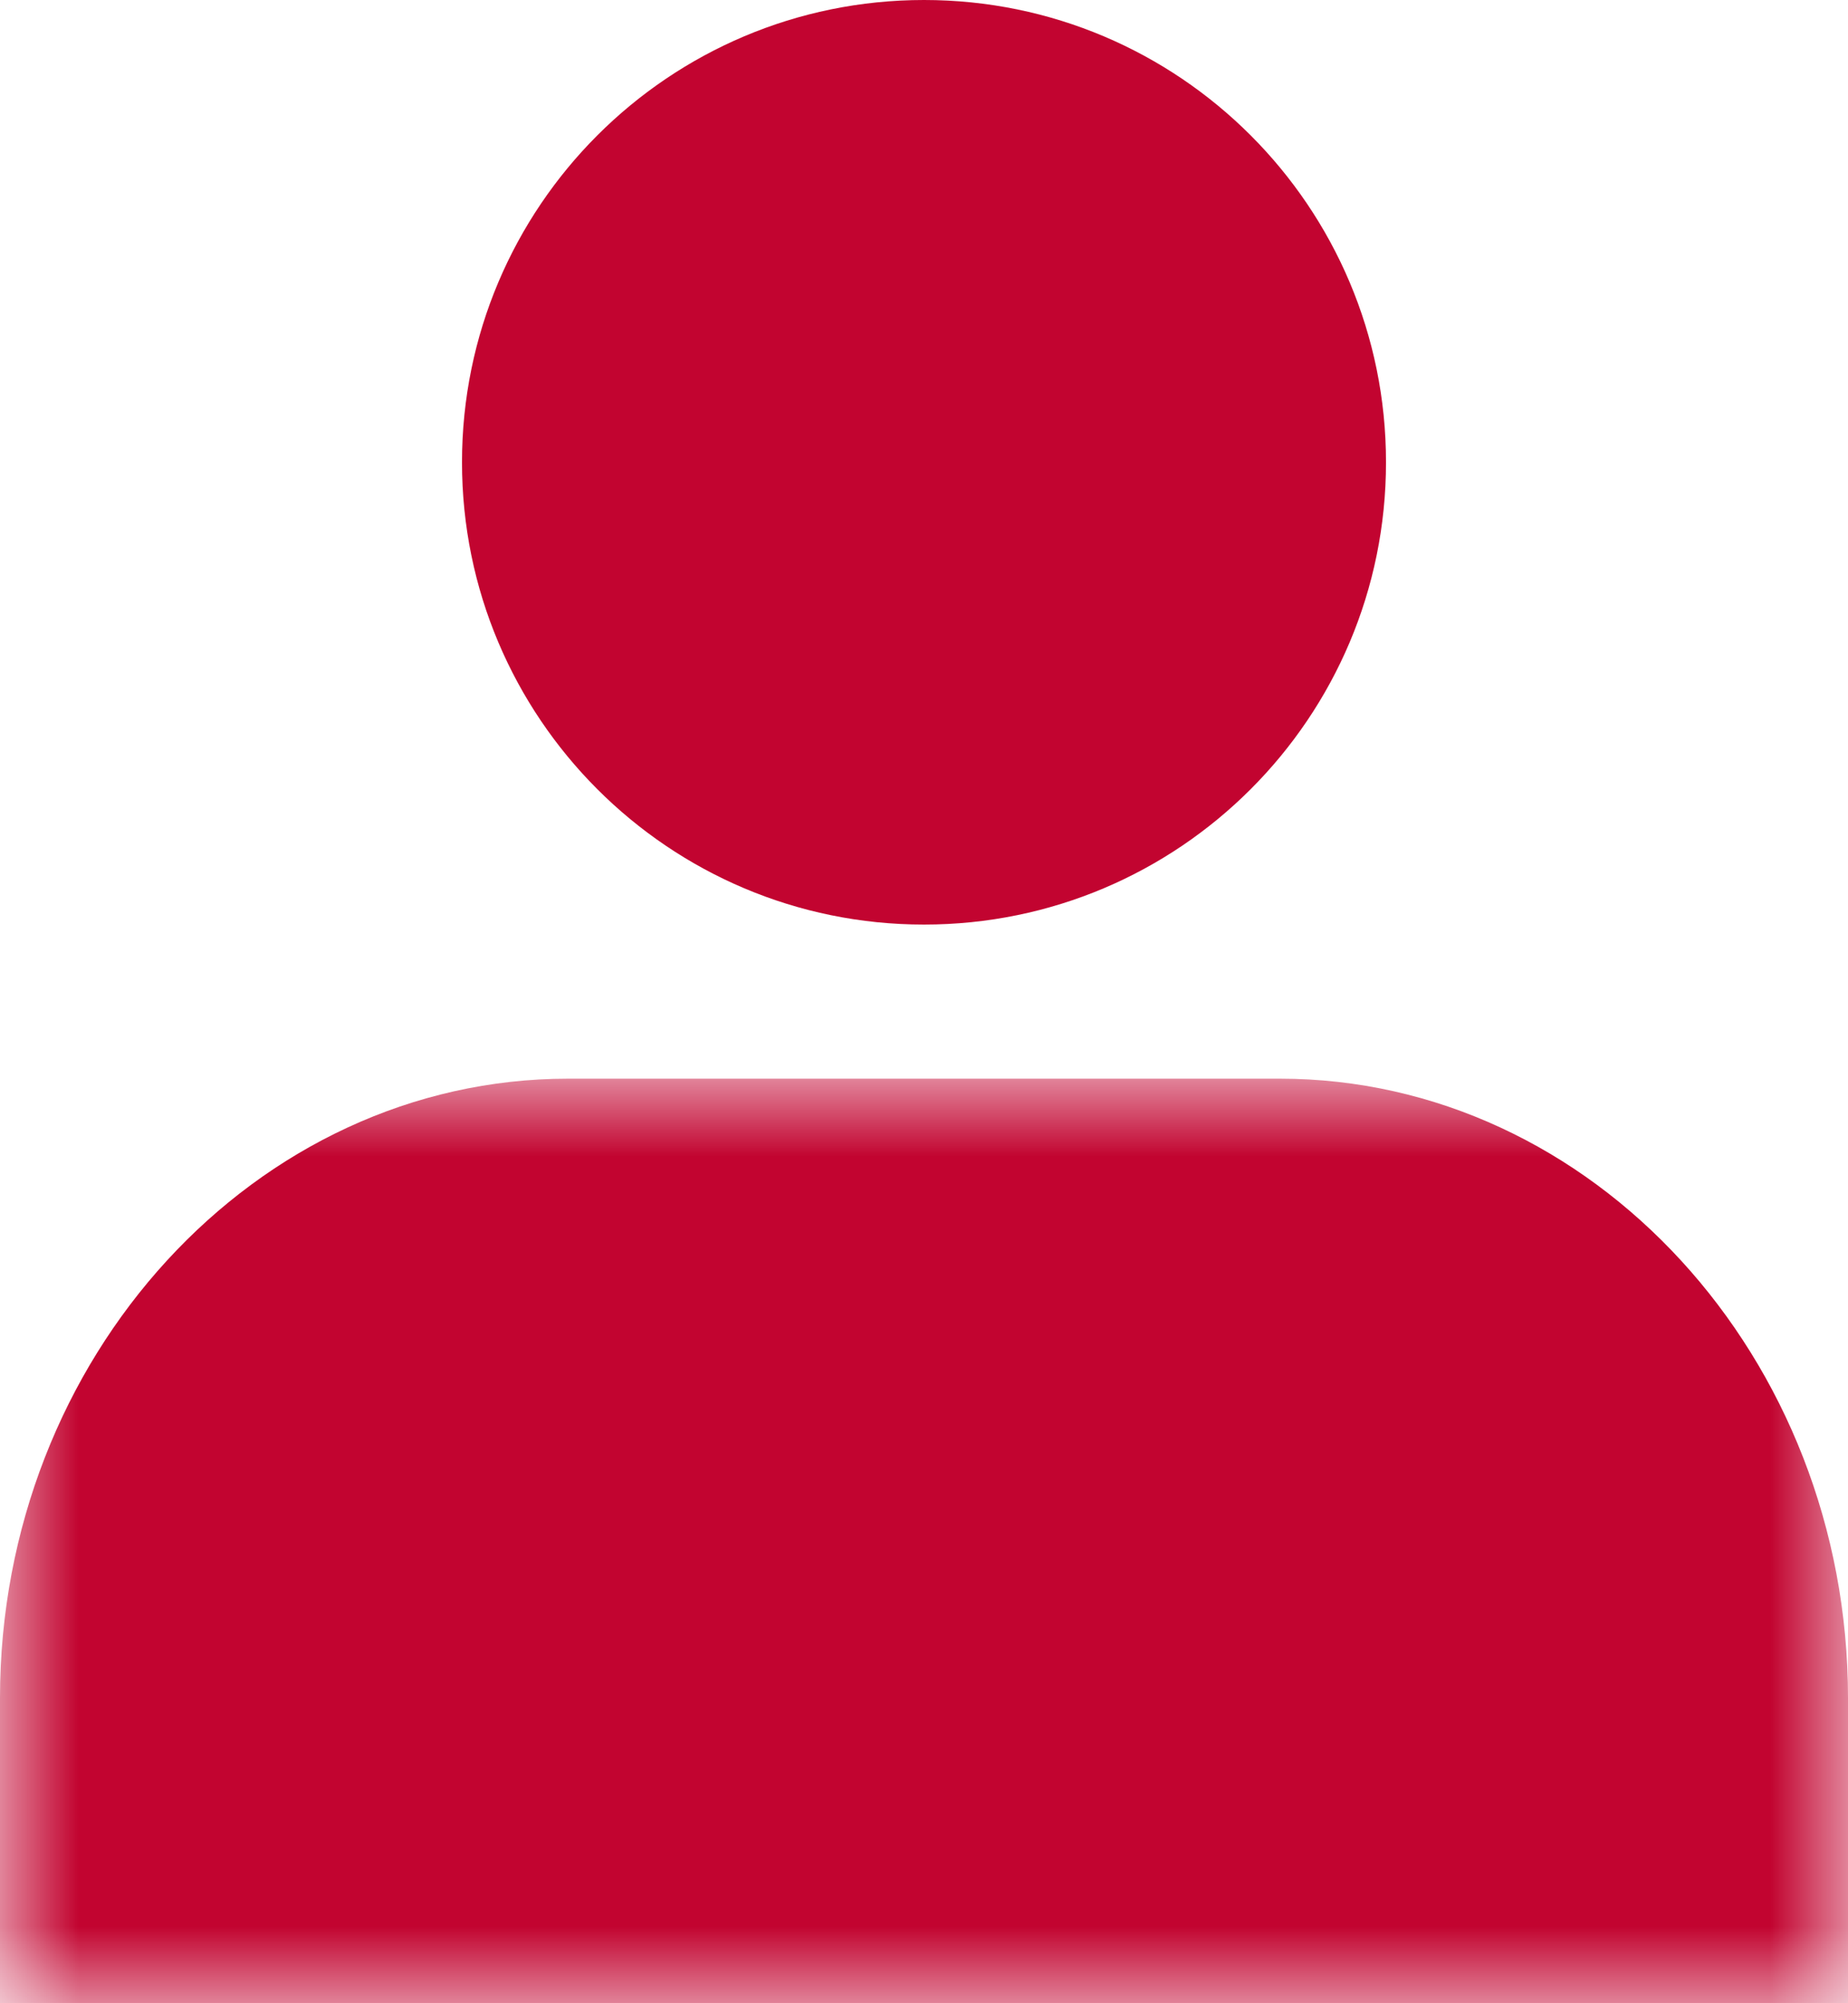<?xml version="1.0" encoding="UTF-8"?>
<svg width="12px" height="13px" viewBox="0 0 12 13" version="1.1" xmlns="http://www.w3.org/2000/svg" xmlns:xlink="http://www.w3.org/1999/xlink">
    <!-- Generator: Sketch 55.2 (78181) - https://sketchapp.com -->
    <title>Group 6</title>
    <desc>Created with Sketch.</desc>
    <defs>
        <polygon id="path-1" points="0 0 12 0 12 6 0 6"></polygon>
    </defs>
    <g id="Symbols" stroke="none" stroke-width="1" fill="none" fill-rule="evenodd">
        <g id="Nav" transform="translate(-1112, -98)">
            <g id="Log-in">
                <g transform="translate(0, 41)">
                    <g transform="translate(1112, 57)">
                        <g id="Group-6">
                            <g id="Group-3" transform="translate(0, 7)">
                                <mask id="mask-2" fill="white">
                                    <use xlink:href="#path-1"></use>
                                </mask>
                                <g id="Clip-2"></g>
                                <path d="M0,6 L0,4.019 C0,1.809 1.66,0 3.689,0 L8.311,0 C10.34,0 12,1.809 12,4.019 L12,6 L0,6 Z" id="Fill-1" fill="#C20430" mask="url(#mask-2)"></path>
                            </g>
                            <path d="M6,6 C4.343,6 3,4.657 3,3 C3,1.343 4.343,0 6,0 C7.657,0 9,1.343 9,3 C9,4.657 7.657,6 6,6 Z" id="Fill-4" fill="#C20430"></path>
                        </g>
                    </g>
                </g>
            </g>
        </g>
    </g>
</svg>